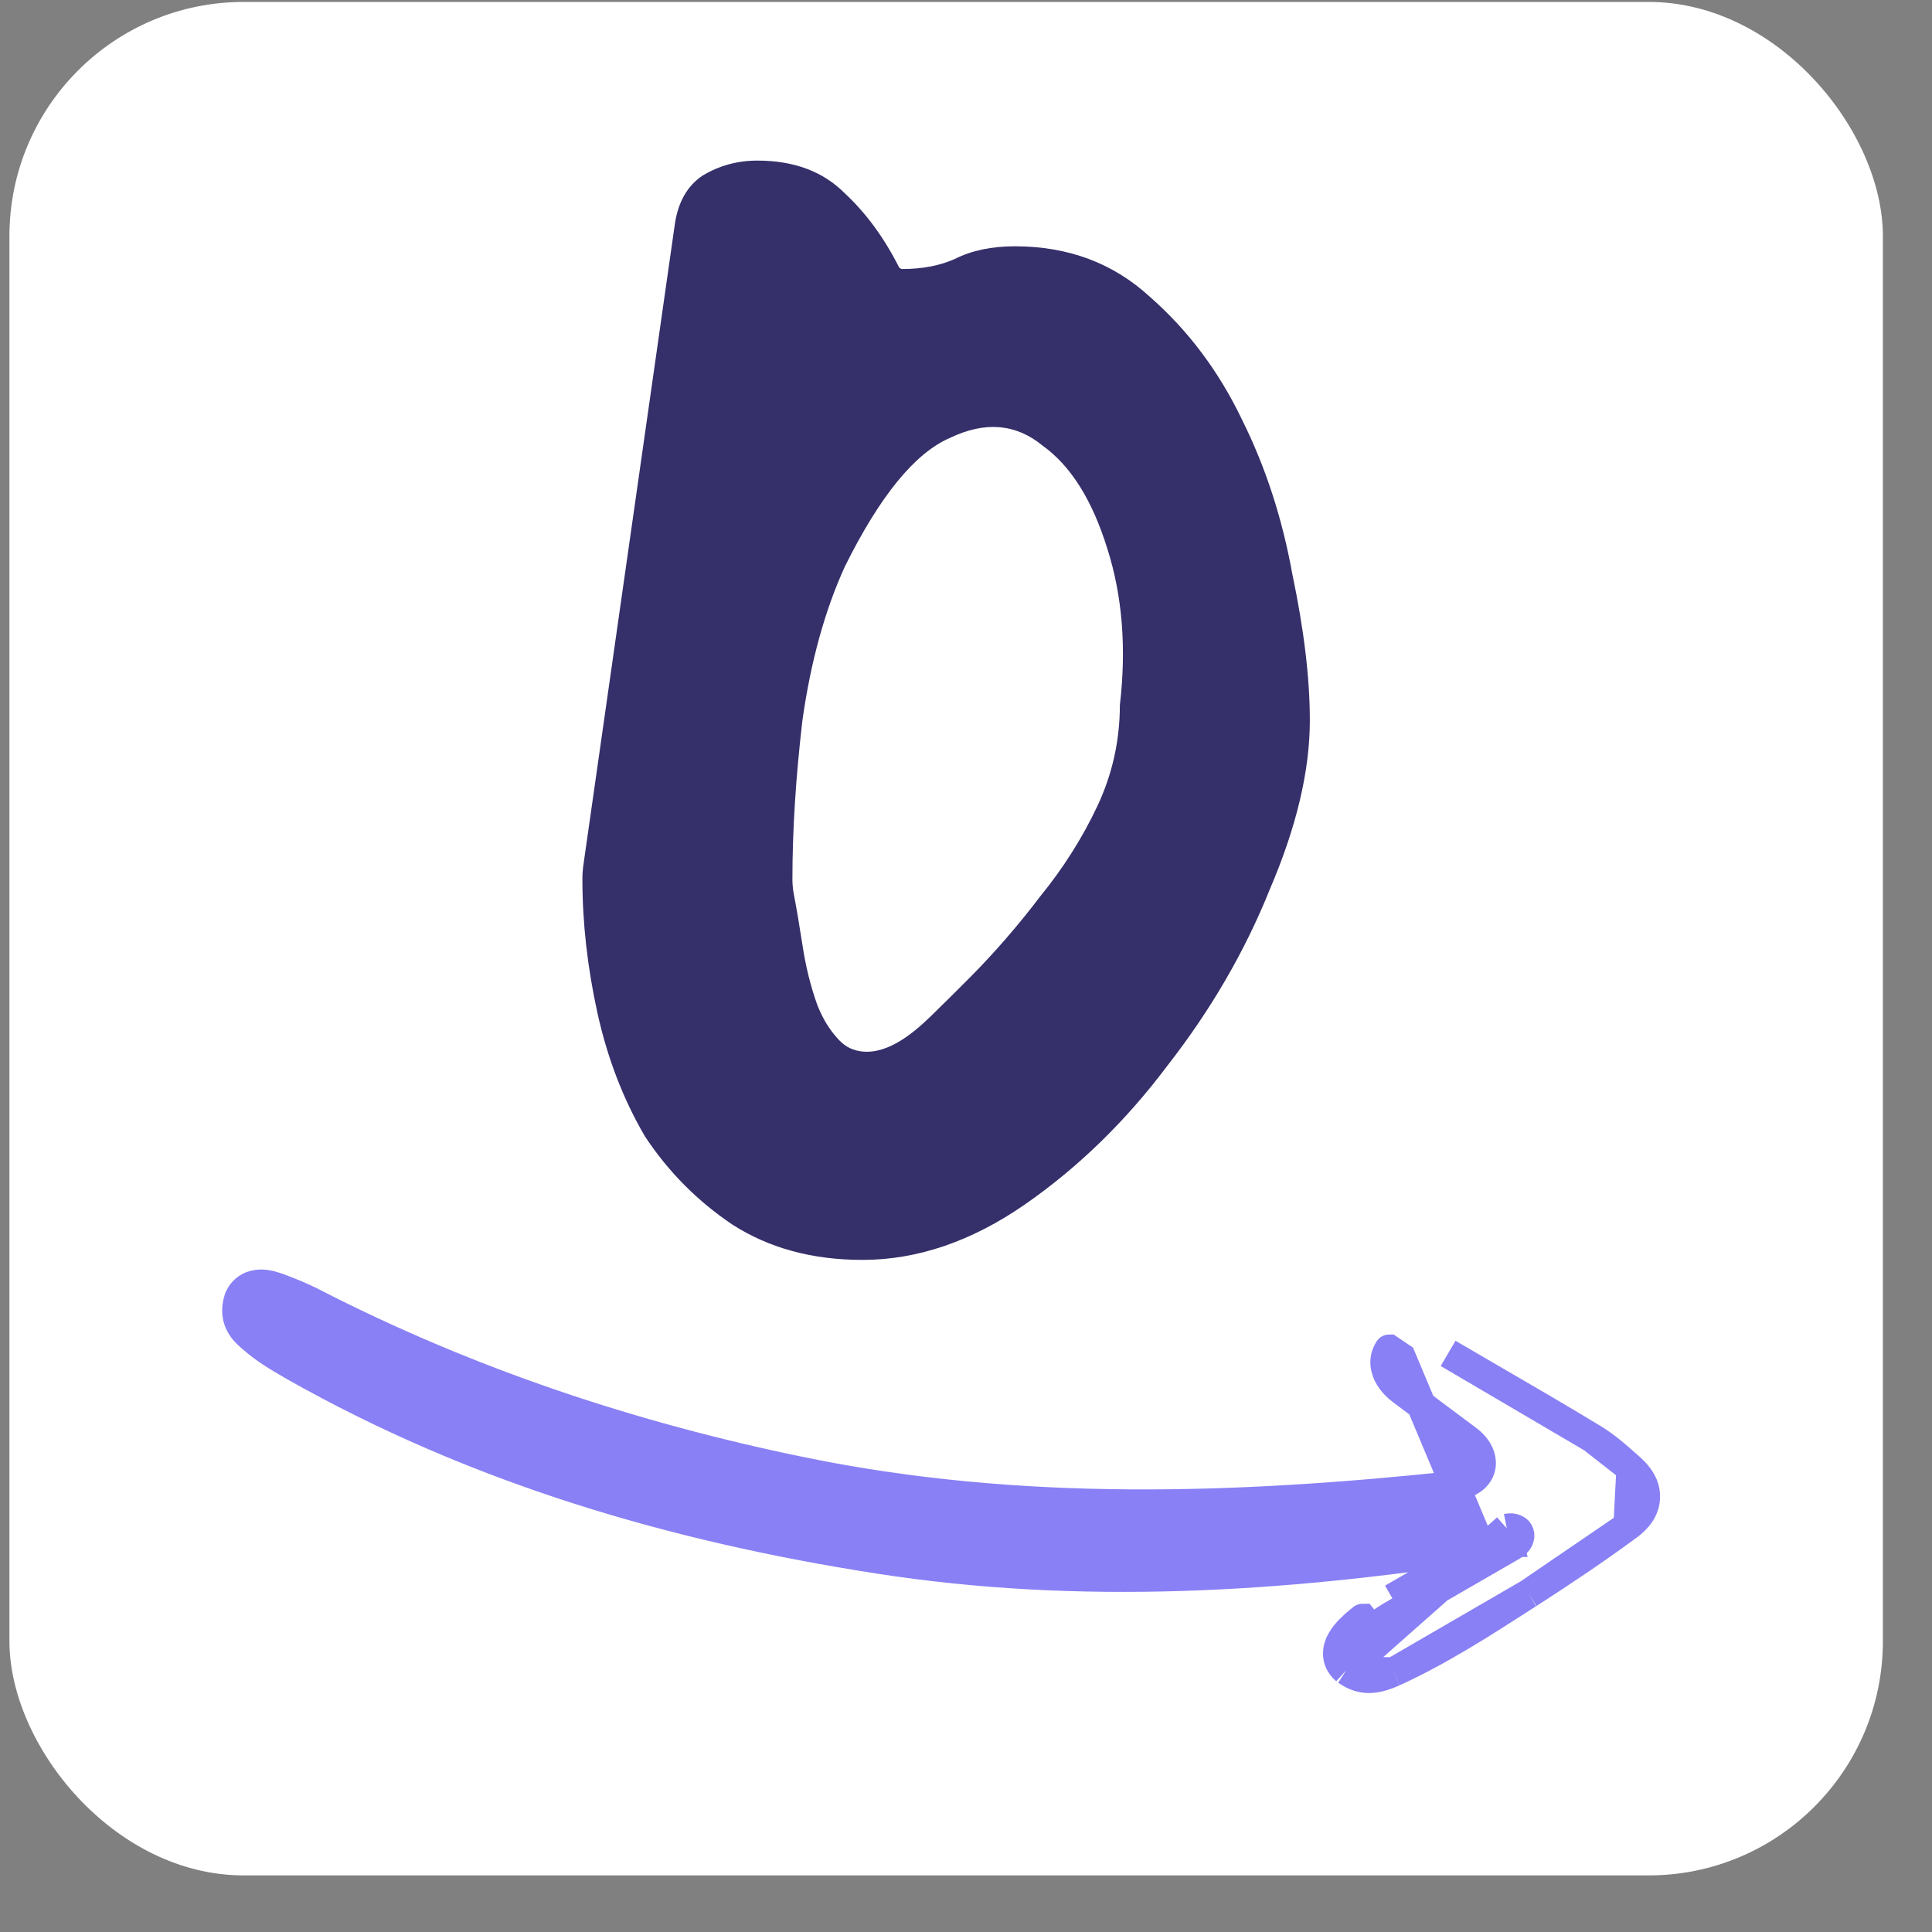 <svg width="33" height="33" viewBox="0 0 33 33" fill="none" xmlns="http://www.w3.org/2000/svg">
<rect x="0" y="0" width="33" height="33" fill="#808080" stroke="none"/>
<rect x="0.161" y="0.033" width="32" height="32" rx="4" fill="white"/>
<path d="M9.948 15.017C9.948 14.931 9.954 14.845 9.967 14.76L11.528 3.82C11.585 3.446 11.742 3.174 11.998 3.001C12.282 2.829 12.595 2.743 12.937 2.743C13.563 2.743 14.061 2.93 14.431 3.303C14.792 3.639 15.099 4.057 15.352 4.557C15.363 4.58 15.387 4.595 15.414 4.595V4.595C15.755 4.595 16.054 4.537 16.31 4.423C16.595 4.279 16.936 4.207 17.335 4.207C18.246 4.207 19.014 4.494 19.64 5.069C20.295 5.643 20.822 6.346 21.22 7.179C21.619 7.983 21.903 8.858 22.074 9.806C22.273 10.753 22.373 11.586 22.373 12.304C22.373 13.165 22.145 14.127 21.69 15.189C21.263 16.252 20.679 17.256 19.939 18.204C19.228 19.151 18.416 19.941 17.506 20.573C16.595 21.204 15.67 21.52 14.73 21.52C13.876 21.52 13.136 21.319 12.51 20.917C11.912 20.515 11.414 20.013 11.016 19.41C10.646 18.778 10.375 18.075 10.204 17.299C10.034 16.524 9.948 15.764 9.948 15.017V15.017ZM13.535 15.017C13.535 15.103 13.543 15.189 13.559 15.273C13.608 15.529 13.657 15.817 13.706 16.137C13.762 16.51 13.848 16.855 13.962 17.17C14.038 17.363 14.134 17.531 14.25 17.672C14.36 17.807 14.464 17.903 14.634 17.944V17.944C15.09 18.055 15.549 17.696 15.886 17.37C16.104 17.158 16.331 16.934 16.566 16.697C16.993 16.266 17.392 15.806 17.762 15.318C18.16 14.83 18.488 14.313 18.744 13.768C19 13.223 19.128 12.648 19.128 12.045C19.242 11.069 19.171 10.179 18.915 9.375C18.658 8.543 18.288 7.954 17.805 7.609C17.349 7.236 16.822 7.193 16.225 7.48C15.627 7.739 15.029 8.471 14.431 9.677C14.09 10.423 13.848 11.299 13.706 12.304C13.592 13.28 13.535 14.184 13.535 15.017V15.017Z" fill="#352F6A"/>
<path d="M22.992 28.532L22.982 28.523C22.931 28.481 22.889 28.425 22.866 28.356C22.843 28.288 22.844 28.223 22.855 28.168C22.875 28.066 22.932 27.981 22.977 27.924C23.07 27.807 23.201 27.7 23.272 27.644C23.272 27.643 23.272 27.643 23.273 27.643L23.428 27.838C23.62 27.682 23.739 27.614 23.908 27.517C24.305 27.287 24.703 27.057 25.105 26.826C25.346 26.687 25.588 26.547 25.833 26.406C26.043 26.284 25.975 26.058 25.737 26.105M22.992 28.532L25.737 26.105M22.992 28.532L23.003 28.539M22.992 28.532L23.003 28.539M25.737 26.105L25.767 26.292L25.775 26.341C25.777 26.342 25.778 26.343 25.78 26.343C25.782 26.344 25.784 26.345 25.785 26.345L25.778 26.311L25.737 26.105ZM25.295 26.428C25.189 26.488 25.085 26.549 24.98 26.609C24.578 26.841 24.18 27.07 23.783 27.3L25.295 26.428ZM25.295 26.428C21.895 26.946 18.472 27.168 15.02 26.632C11.512 26.088 8.138 25.103 5.017 23.334L5.015 23.333L5.015 23.333C5.008 23.329 5 23.325 4.993 23.32C4.774 23.193 4.524 23.048 4.312 22.859C4.308 22.856 4.304 22.852 4.299 22.848C4.257 22.812 4.172 22.741 4.116 22.646C4.04 22.518 4.02 22.364 4.077 22.19L4.082 22.174L4.089 22.158C4.121 22.092 4.171 22.032 4.242 21.99C4.312 21.949 4.384 21.936 4.449 21.934C4.567 21.932 4.693 21.972 4.807 22.017C4.972 22.08 5.149 22.151 5.319 22.238L5.32 22.238L5.32 22.238C7.979 23.605 10.786 24.541 13.717 25.141L13.667 25.385L13.717 25.141C17.409 25.896 21.123 25.771 24.861 25.374C25.133 25.344 25.258 25.201 25.291 25.073C25.324 24.943 25.282 24.751 25.06 24.586C24.655 24.284 24.237 23.973 23.942 23.749C23.876 23.701 23.789 23.619 23.728 23.516C23.668 23.414 23.604 23.227 23.726 23.045C23.726 23.044 23.727 23.044 23.727 23.044L23.934 23.184L25.295 26.428ZM23.003 28.539C23.08 28.59 23.188 28.656 23.339 28.667C23.484 28.677 23.634 28.635 23.804 28.558L23.805 28.558M23.003 28.539L23.805 28.558M23.805 28.558C24.592 28.198 25.32 27.729 26.025 27.275C26.053 27.257 26.08 27.239 26.108 27.222L26.108 27.222M23.805 28.558L26.108 27.222M26.108 27.222C26.759 26.802 27.251 26.47 27.808 26.062L27.808 26.062M26.108 27.222L27.808 26.062M27.808 26.062C27.966 25.947 28.099 25.787 28.105 25.578C28.112 25.372 27.993 25.207 27.859 25.087L27.859 25.087M27.808 26.062L27.859 25.087M27.859 25.087C27.843 25.073 27.826 25.058 27.81 25.043M27.859 25.087L27.81 25.043M27.81 25.043C27.631 24.883 27.428 24.701 27.198 24.564M27.81 25.043L27.198 24.564M27.198 24.564C26.607 24.205 26.01 23.859 25.414 23.513C25.188 23.381 24.961 23.249 24.735 23.117L27.198 24.564Z" fill="#8980F5" stroke="#8980F5" stroke-width="0.5"/>
</svg>
